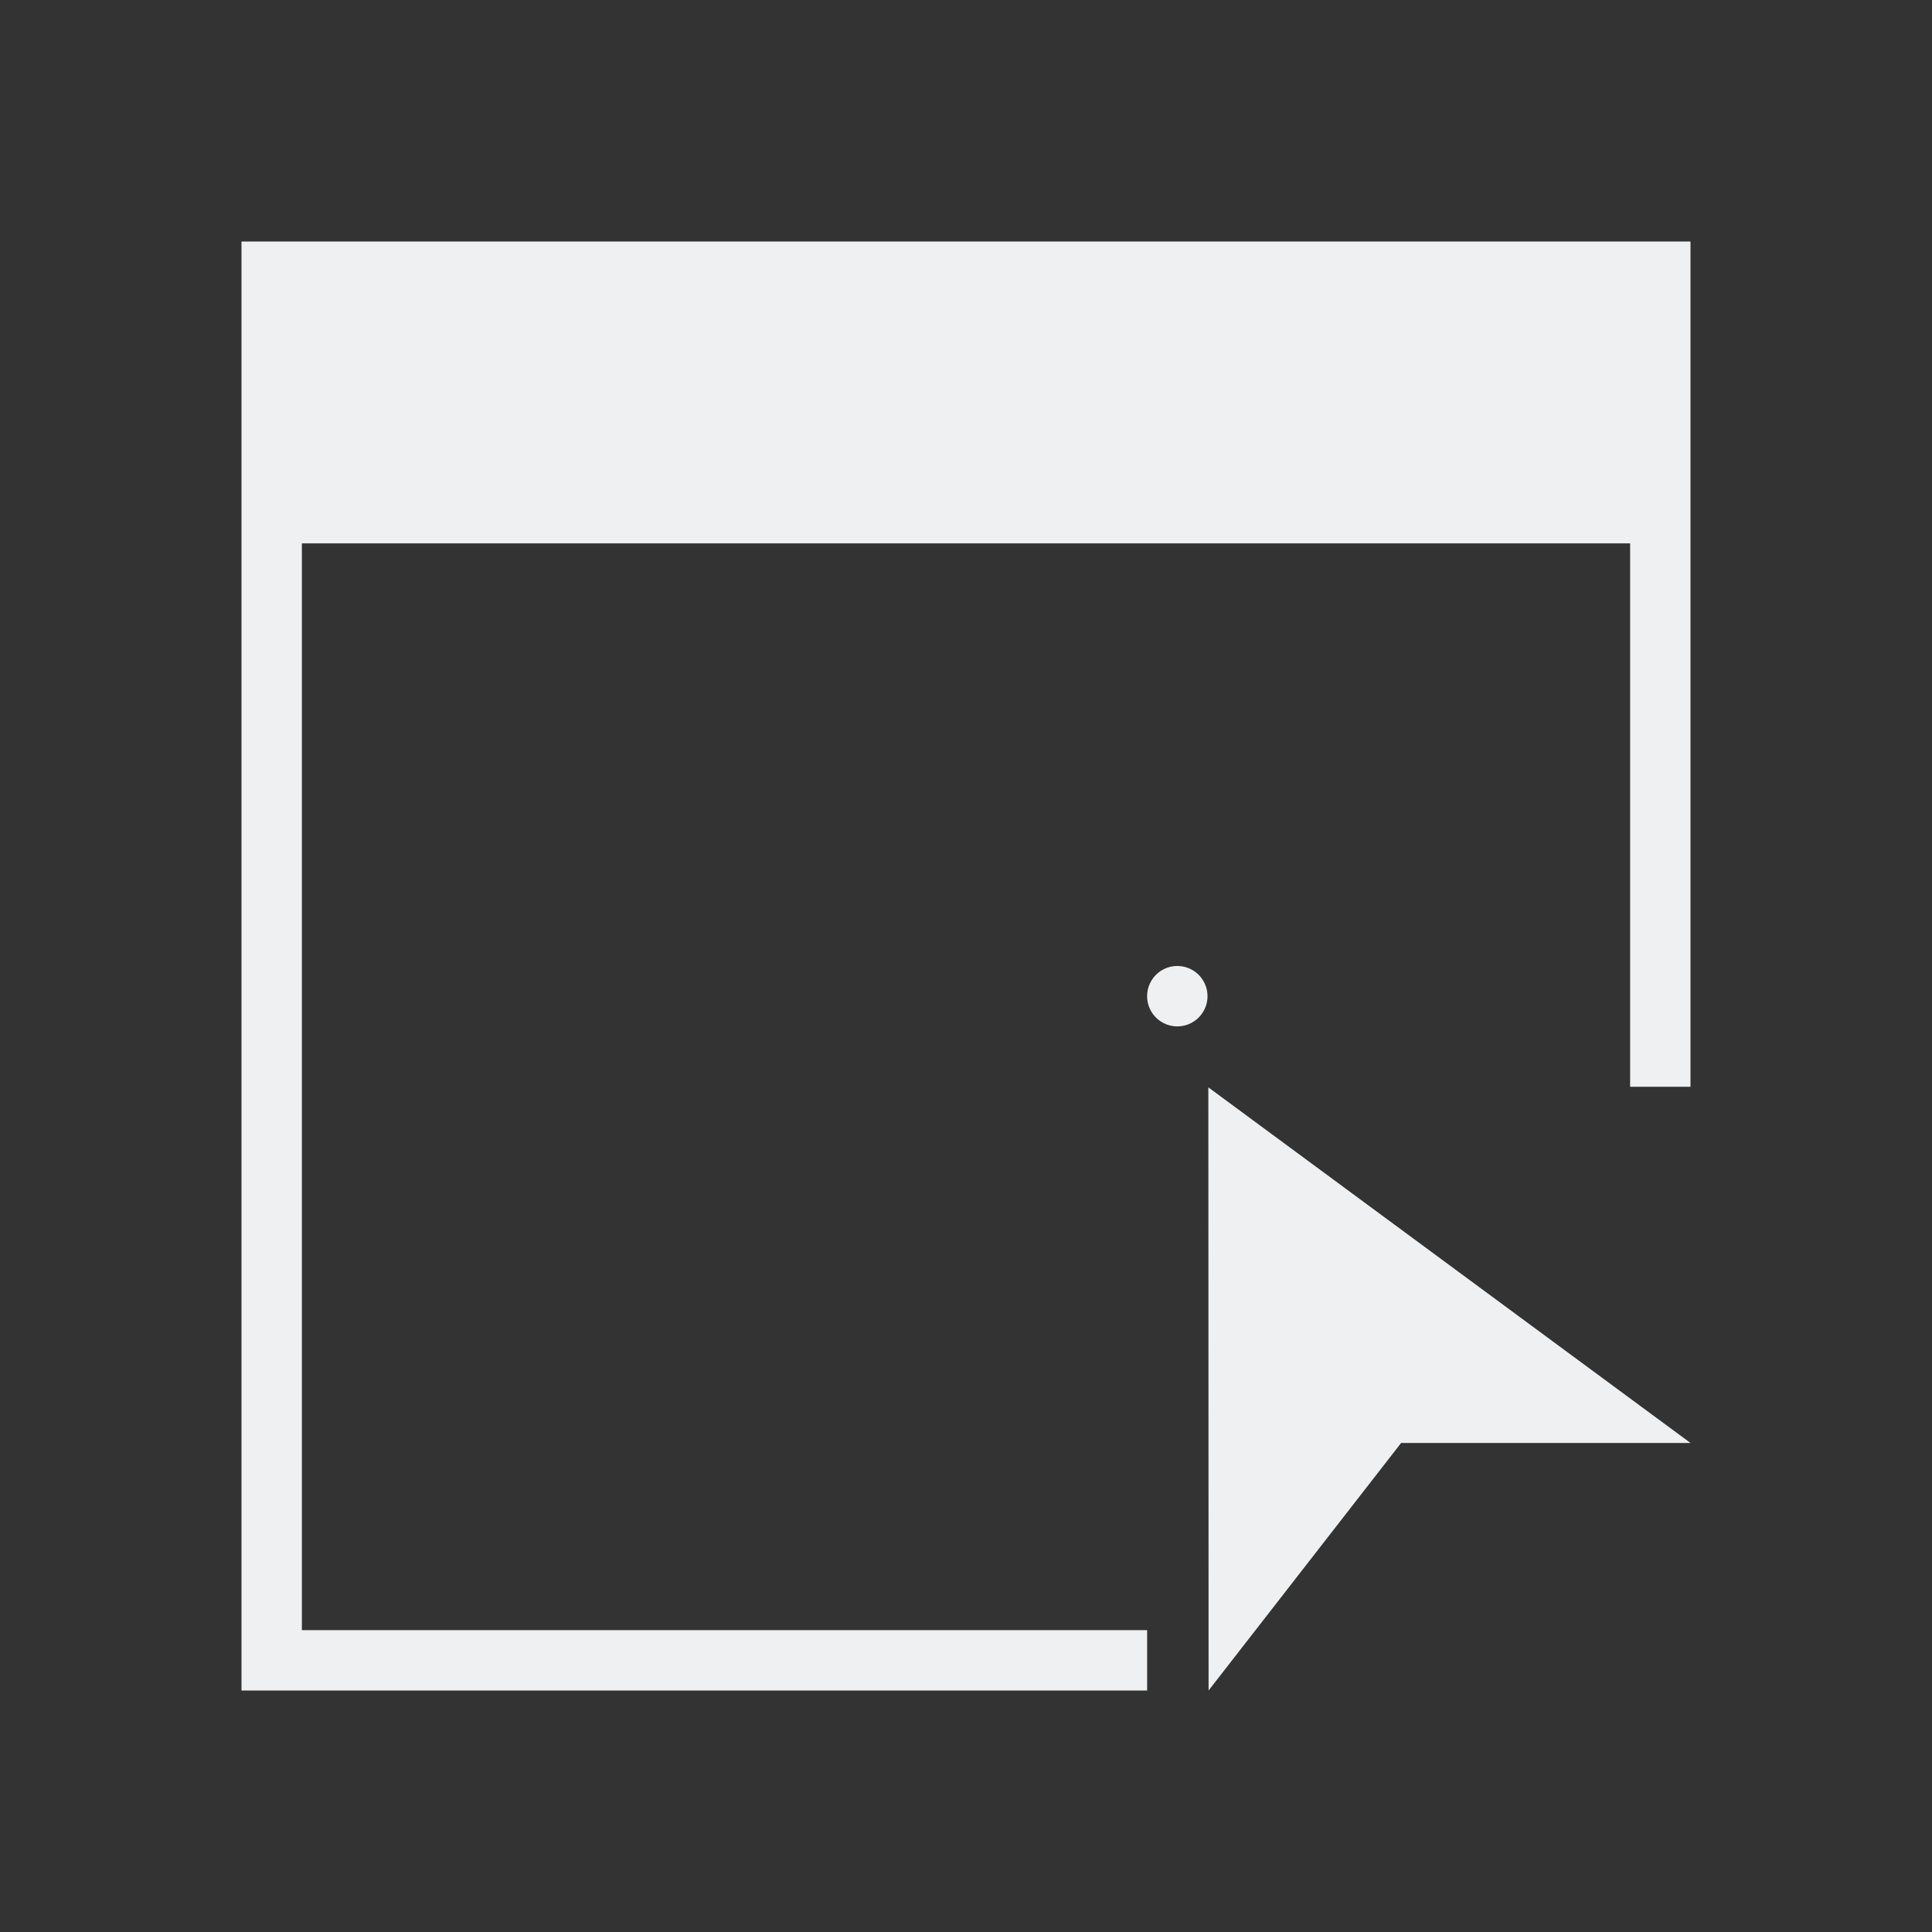 <svg viewBox="0 0 32 32" xmlns="http://www.w3.org/2000/svg"><rect x="0" y="0" width="32" height="32" fill="#333333" stroke="none"/><path d="m4 4v24h15v-1h-14v-18h22v9h1v-14zm15.5 12a.5.5 0 0 0 -.5.5.5.5 0 0 0 .5.5.5.5 0 0 0 .5-.5.5.5 0 0 0 -.5-.5zm.514 2.01.004 9.99 3.189-4.1h4.793z" fill="#eff0f1"/></svg>